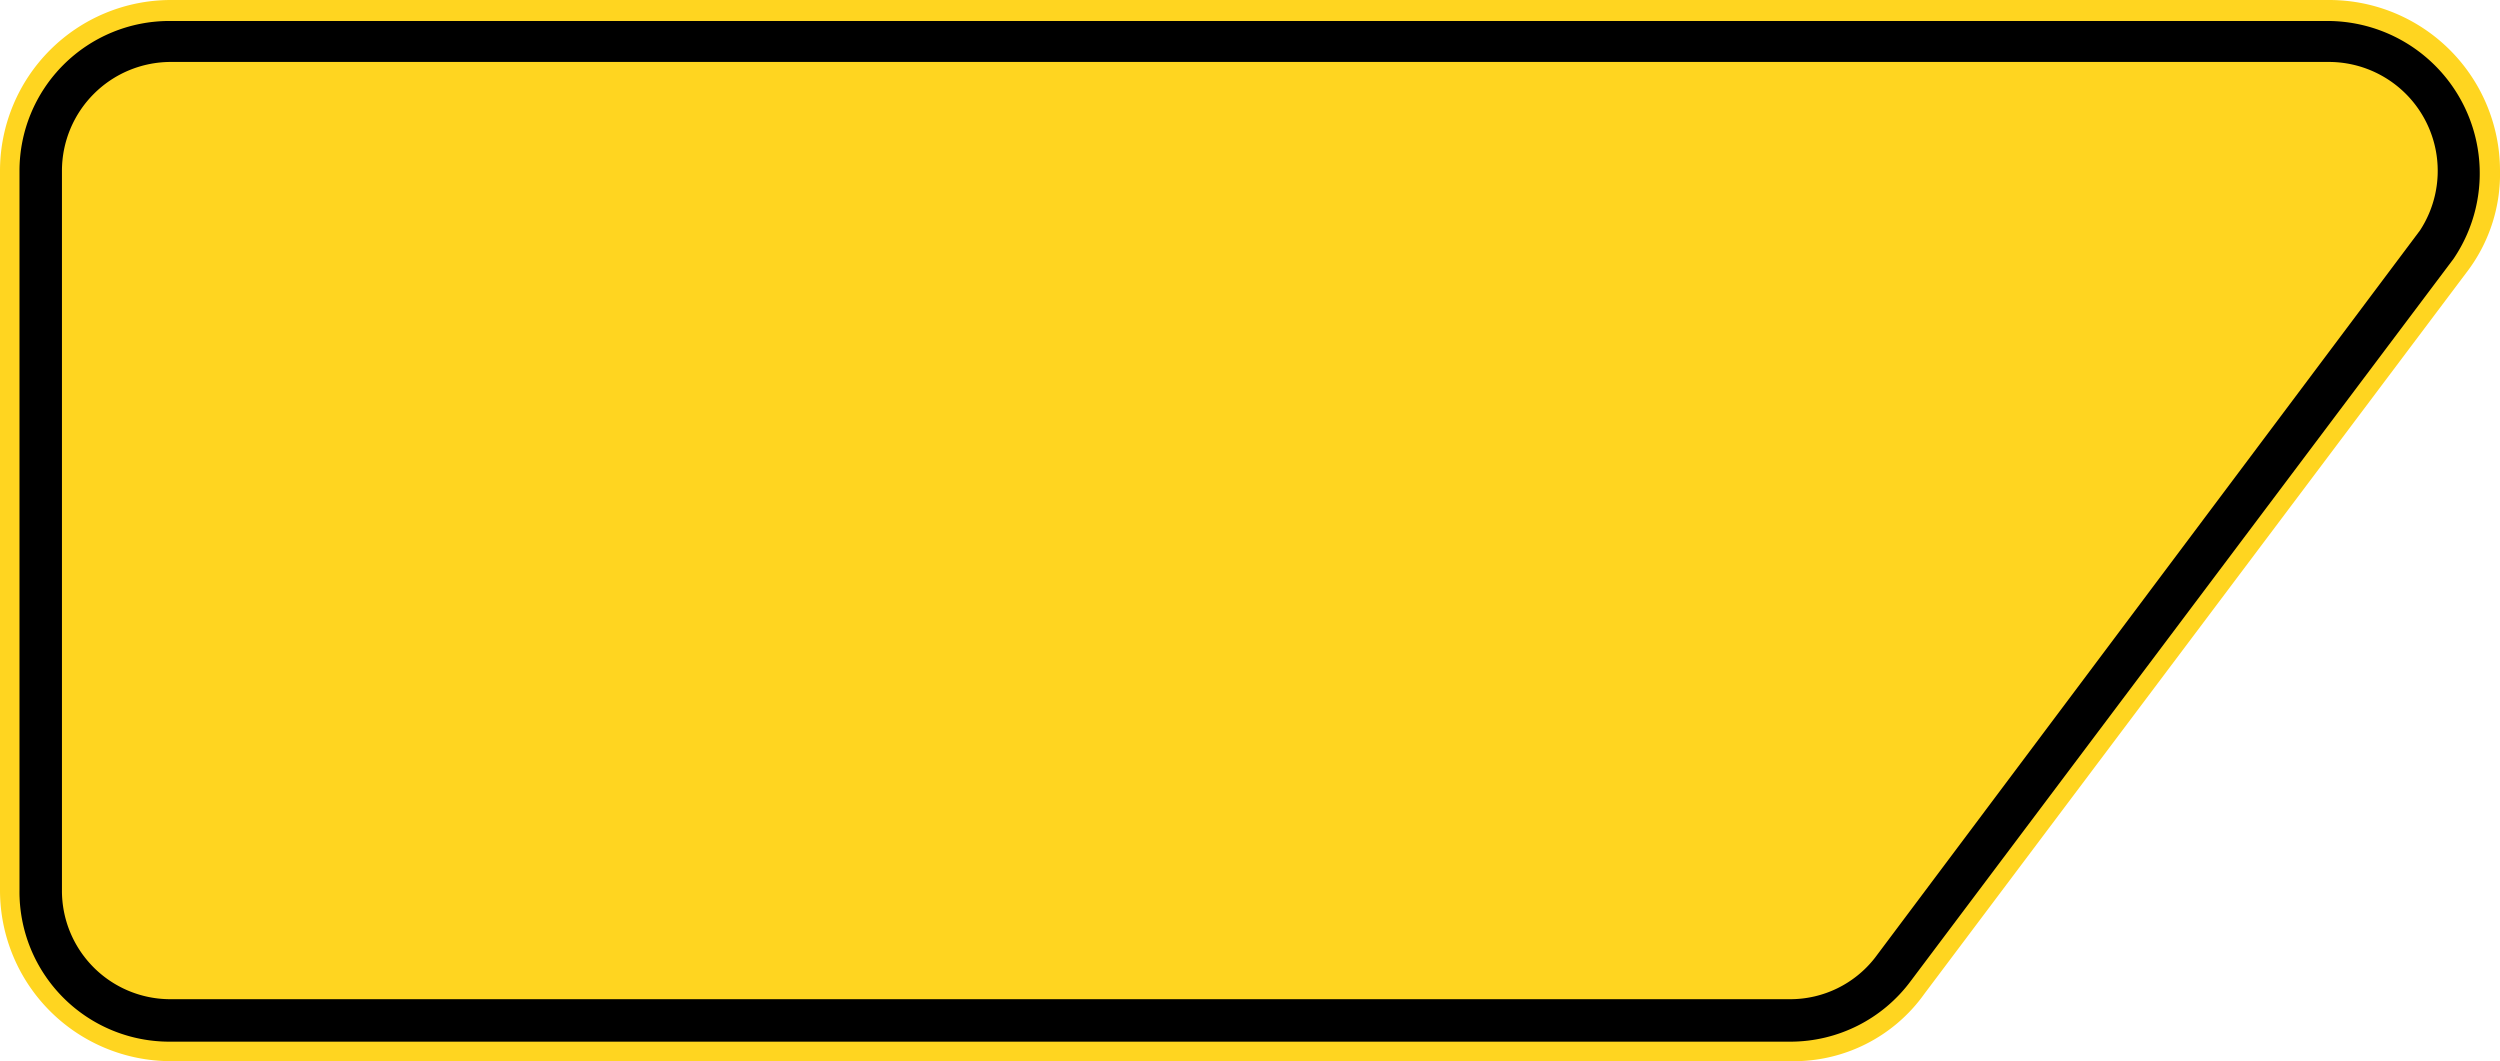 <svg xmlns="http://www.w3.org/2000/svg" viewBox="0 0 50.04 21.24"><defs><style>.cls-1{fill:#ffd520;}.cls-1,.cls-2{fill-rule:evenodd;}</style></defs><g id="Layer_2" data-name="Layer 2"><g id="US_House" data-name="US House"><path id="path19" class="cls-1" d="M0,17.82a3.42,3.42,0,0,0,3.42,3.42h32.4a3.21,3.21,0,0,0,2.7-1.35L49.41,5.4a3.24,3.24,0,0,0,.63-2A3.42,3.42,0,0,0,46.62,0H3.42A3.42,3.42,0,0,0,0,3.42Z"/><path id="path21" class="cls-2" d="M.39,17.82V3.42a3,3,0,0,1,3-3H46.61a3.05,3.05,0,0,1,2.5,4.76L38.25,19.63a3,3,0,0,1-2.42,1.22H3.4A3,3,0,0,1,.39,17.82Z"/><path id="path23" class="cls-1" d="M1.24,17.82A2.17,2.17,0,0,0,3.4,20H35.83a2.15,2.15,0,0,0,1.7-.83L48.44,4.61a2.18,2.18,0,0,0-1.83-3.37H3.42A2.18,2.18,0,0,0,1.24,3.42Z"/></g></g></svg>